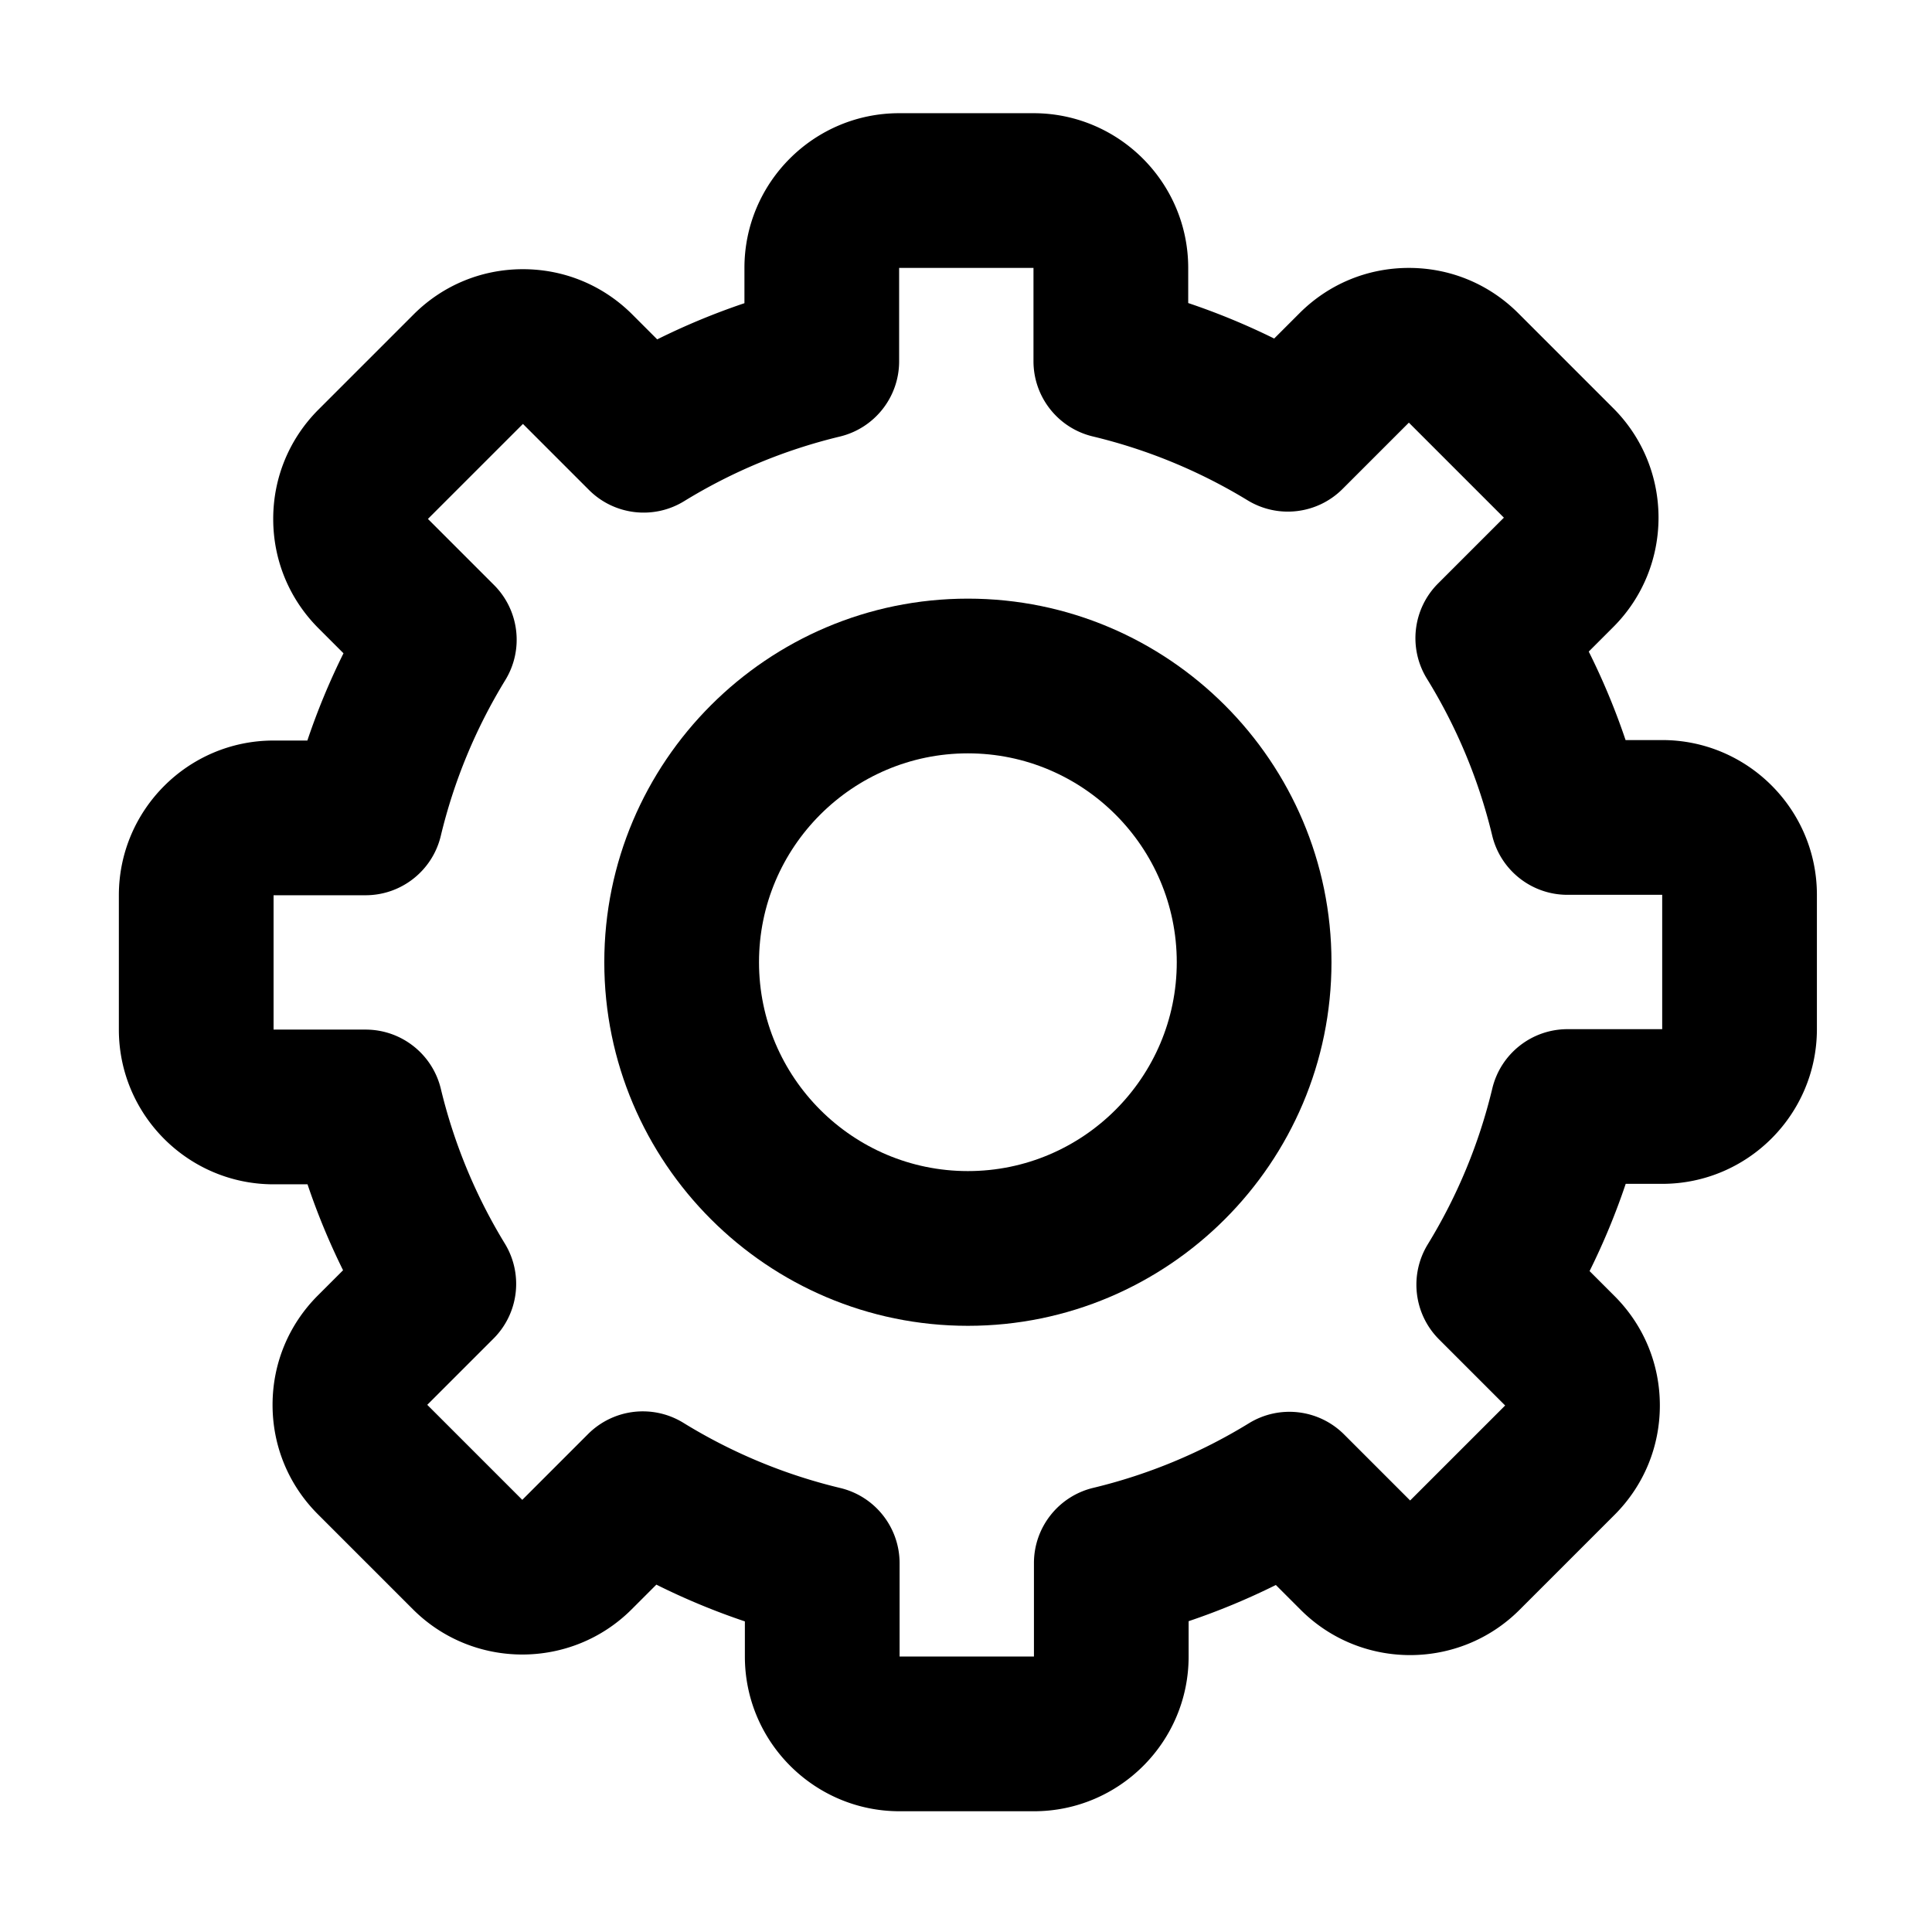 <?xml version="1.0" standalone="no"?><!DOCTYPE svg PUBLIC "-//W3C//DTD SVG 1.1//EN" "http://www.w3.org/Graphics/SVG/1.1/DTD/svg11.dtd"><svg t="1681267092802" class="icon" viewBox="0 0 1024 1024" version="1.1" xmlns="http://www.w3.org/2000/svg" p-id="3073" xmlns:xlink="http://www.w3.org/1999/xlink" width="200" height="200"><path d="M548.01 960h-71.209c-45.221 0-82.001-36.79-82.001-82v-18.63a367.251 367.251 0 0 1-46.919-19.48l-13.06 13.06c-15.98 15.989-36.99 23.981-57.989 23.981s-42.001-7.991-57.992-23.981l-50.36-50.36c-15.49-15.49-24.02-36.079-24.02-57.989s8.53-42.501 24.02-57.992l13.35-13.349a365.998 365.998 0 0 1-18.84-45.55H144.998c-45.219 0-82-36.79-82-82V474.499c0-45.221 36.79-82 82-82h17.91a366.877 366.877 0 0 1 19.151-46.241l-13.231-13.23c-15.49-15.49-24.02-36.079-24.02-57.989 0-21.901 8.53-42.5 24.02-57.99l50.35-50.35c15.49-15.49 36.079-24.02 57.989-24.02 21.901 0 42.5 8.53 57.99 24.02l13.181 13.18a366.297 366.297 0 0 1 46.23-19.179V142c0-45.221 36.79-82.001 82-82.001h71.21c45.219 0 82 36.791 82 82.001v18.62a366.595 366.595 0 0 1 45.56 18.81l13.41-13.41c15.49-15.49 36.08-24.02 57.99-24.02 21.91 0 42.5 8.53 57.989 24.02l50.35 50.349c31.969 31.97 31.969 84.001 0 115.971l-13.01 13.01a367.207 367.207 0 0 1 19.521 46.899h19.41c45.219 0 82 36.791 82 82.001v71.209c0 45.221-36.79 82.001-82 82.001h-19.34a366.877 366.877 0 0 1-19.151 46.24l13.231 13.23c15.49 15.49 24.02 36.08 24.02 57.99s-8.53 42.5-24.02 57.989l-50.36 50.35c-31.969 31.97-84.001 31.97-115.97 0l-13.181-13.18a366.297 366.297 0 0 1-46.23 19.18v18.7c0.02 45.249-36.769 82.04-81.99 82.04zM340.751 748.052a40.935 40.935 0 0 1 21.48 6.09 285.316 285.316 0 0 0 83.13 34.529c18.44 4.42 31.44 20.91 31.44 39.87v49.46h71.209v-49.531c0-18.949 12.991-35.429 31.41-39.868a285.205 285.205 0 0 0 82.56-34.261c16.17-9.919 37.02-7.45 50.43 5.96l34.989 34.989 50.36-50.349-35.03-35.03c-13.399-13.401-15.87-34.239-5.97-50.41 15.691-25.63 27.2-53.41 34.191-82.58 4.419-18.44 20.909-31.44 39.868-31.44h50.181V474.272h-50.23c-18.951 0-35.43-12.991-39.871-31.41a285.506 285.506 0 0 0-34.589-83.111c-9.971-16.17-7.53-37.08 5.91-50.511l34.87-34.869-50.36-50.36-35.151 35.149c-13.38 13.38-34.17 15.86-50.33 6.02a285.609 285.609 0 0 0-82.04-33.86c-18.44-4.42-31.44-20.909-31.44-39.87v-49.459h-71.209v49.519c0 18.95-12.991 35.43-31.41 39.871a285.205 285.205 0 0 0-82.56 34.259c-16.17 9.921-37.02 7.45-50.43-5.96l-34.989-34.989-50.36 50.349 35.03 35.03c13.399 13.401 15.87 34.24 5.97 50.41-15.69 25.63-27.2 53.41-34.19 82.58-4.42 18.44-20.91 31.44-39.87 31.44H144.998v71.21h48.801c18.95 0 35.429 12.99 39.86 31.409a285.346 285.346 0 0 0 33.919 82.01c9.861 16.16 7.381 36.97-6.009 50.35l-35.111 35.11 50.361 50.36 34.909-34.911a41.075 41.075 0 0 1 29.021-11.99z" p-id="3074"></path><path d="M513 702.711c-106.26 0-192.71-86.45-192.71-192.71s86.451-192.709 192.712-192.709 192.709 86.45 192.709 192.709-86.451 192.71-192.71 192.71z m0-303.42c-61.04 0-110.71 49.66-110.71 110.71s49.669 110.7 110.71 110.7 110.71-49.66 110.71-110.71-49.669-110.7-110.71-110.7z" p-id="3075"></path></svg>